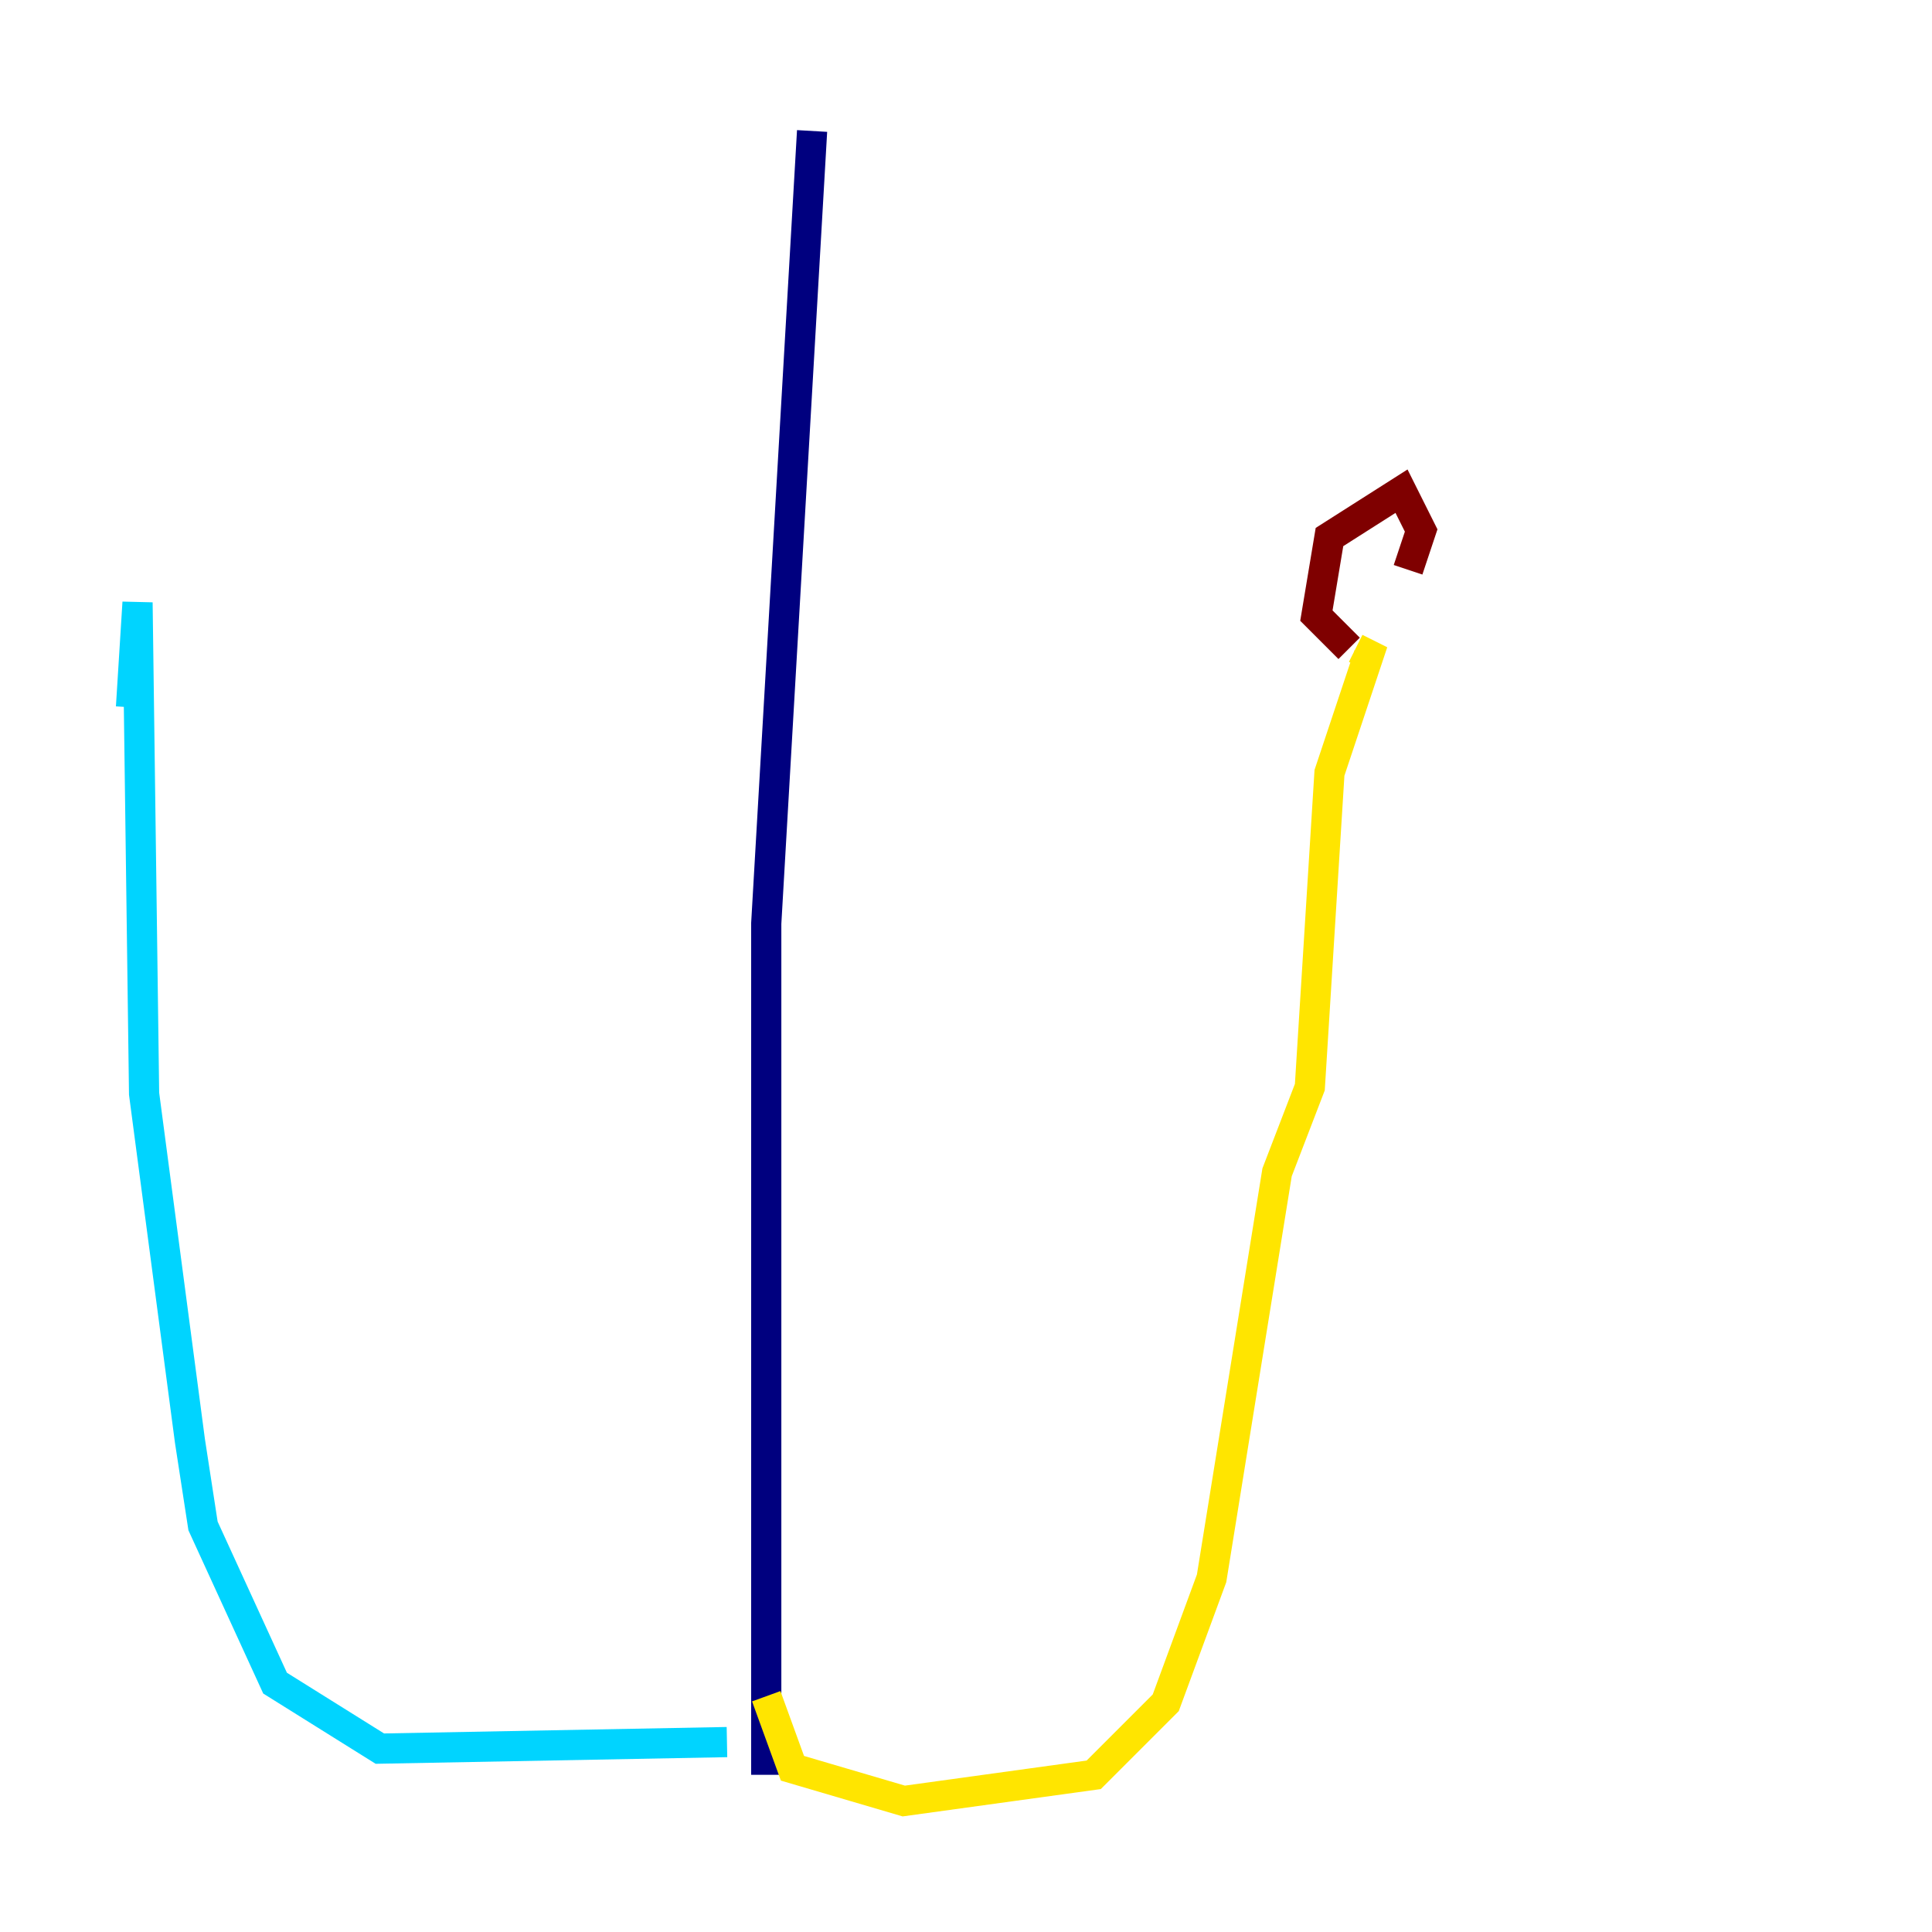 <?xml version="1.0" encoding="utf-8" ?>
<svg baseProfile="tiny" height="128" version="1.2" viewBox="0,0,128,128" width="128" xmlns="http://www.w3.org/2000/svg" xmlns:ev="http://www.w3.org/2001/xml-events" xmlns:xlink="http://www.w3.org/1999/xlink"><defs /><polyline fill="none" points="53.803,8.678 50.766,61.18 50.766,117.586" stroke="#00007f" stroke-width="2" /><polyline fill="none" points="48.163,115.417 25.166,115.851 18.224,111.512 13.451,101.098 12.583,95.458 9.546,72.461 9.112,39.919 8.678,46.861" stroke="#00d4ff" stroke-width="2" /><polyline fill="none" points="50.766,112.38 52.502,117.153 59.878,119.322 72.461,117.586 77.234,112.814 80.271,104.57 84.61,77.668 86.78,72.027 88.081,51.2 90.685,43.39 89.817,42.956" stroke="#ffe500" stroke-width="2" /><polyline fill="none" points="89.383,42.956 87.214,40.786 88.081,35.58 92.854,32.542 94.156,35.146 93.288,37.749" stroke="#7f0000" stroke-width="2" /></svg>